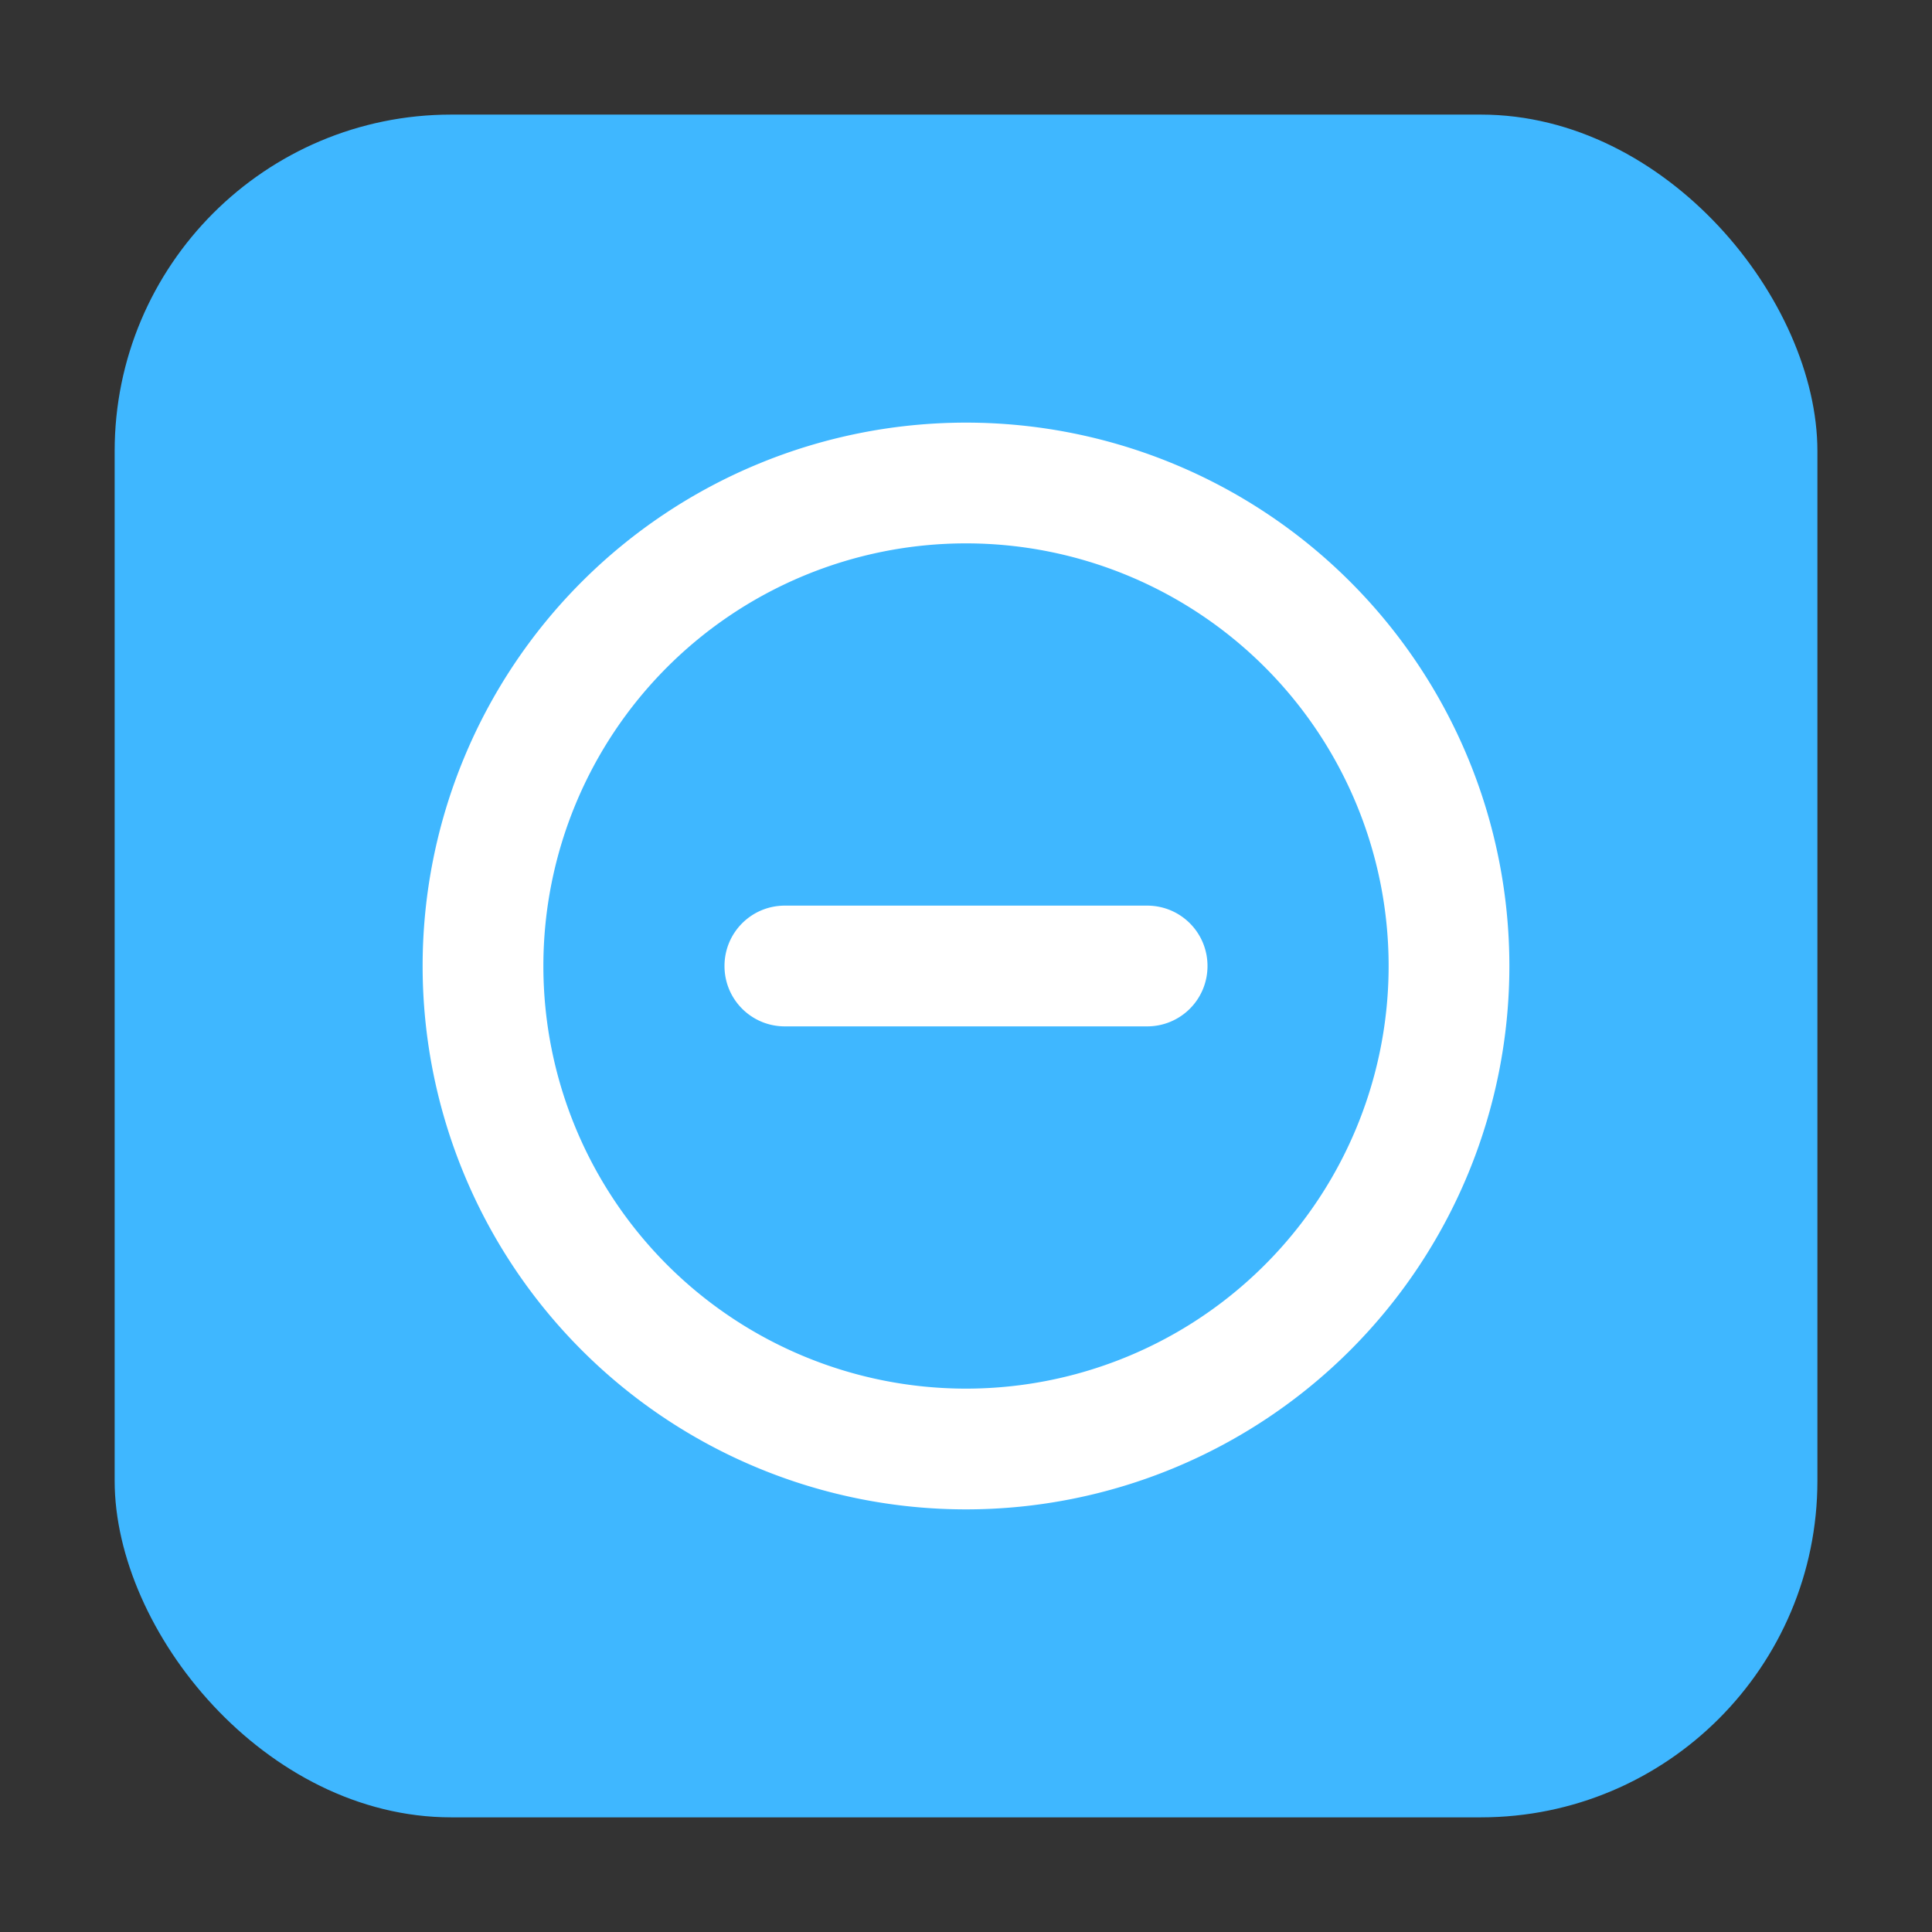 <?xml version="1.0" encoding="UTF-8" standalone="no"?>
<svg
   xmlns:dc="http://purl.org/dc/elements/1.1/"
   xmlns:cc="http://creativecommons.org/ns#"
   xmlns:rdf="http://www.w3.org/1999/02/22-rdf-syntax-ns#"
   xmlns:svg="http://www.w3.org/2000/svg"
   xmlns="http://www.w3.org/2000/svg"
   xmlns:sodipodi="http://sodipodi.sourceforge.net/DTD/sodipodi-0.dtd"
   xmlns:inkscape="http://www.inkscape.org/namespaces/inkscape"
   id="svg2"
   width="32"
   height="32"
   version="1.1"
   viewBox="0 0 32 32"
   sodipodi:docname="Suspend.svg"
   inkscape:version="0.92.4 5da689c313, 2019-01-14">
  <rect x="0" y="0" width="32" height="32" fill="#333333" stroke="none"/>
  <defs
     id="defs85" />
  <sodipodi:namedview
     pagecolor="#ffffff"
     bordercolor="#666666"
     borderopacity="1"
     objecttolerance="10"
     gridtolerance="10"
     guidetolerance="10"
     inkscape:pageopacity="0"
     inkscape:pageshadow="2"
     inkscape:window-width="1920"
     inkscape:window-height="1028"
     id="namedview83"
     showgrid="false"
     inkscape:zoom="3.1377863"
     inkscape:cx="-6.8690747"
     inkscape:cy="27.795573"
     inkscape:current-layer="system-suspend"
     inkscape:window-x="0"
     inkscape:window-y="28"
     inkscape:window-maximized="1" />
  <g
     id="system-suspend"
     transform="translate(31.935,30.211)"
     inkscape:label="#rect53">
    <rect
       ry="5.575"
       y="-28.313"
       x="-30.036"
       height="28.203"
       width="28.203"
       id="rect4497-3"
       style="opacity:1;fill:#3fb7ff;fill-opacity:1;fill-rule:evenodd;stroke:none;stroke-width:1.035;stroke-linecap:round;stroke-linejoin:bevel;stroke-miterlimit:4;stroke-dasharray:none;stroke-dashoffset:0;stroke-opacity:1" />
    <path
       inkscape:connector-curvature="0"
       d="m -6.935,-14.211 a 9,9 0 0 0 -9,-9 9,9 0 0 0 -9,9 9,9 0 0 0 9,9 9,9 0 0 0 9,-9 z m -2,0 a 7,7 0 0 1 -7,7 7,7 0 0 1 -7,-7 7,7 0 0 1 7,-7 7,7 0 0 1 7,7 z m -3,0 c 0,-0.554 -0.446,-1 -1,-1 h -6 c -0.554,0 -1,0.446 -1,1 0,0.554 0.446,1 1,1 h 6 c 0.554,0 1,-0.446 1,-1 z"
       style="fill:#ffffff;fill-opacity:1"
       id="path7041-7" />
  </g>
</svg>
